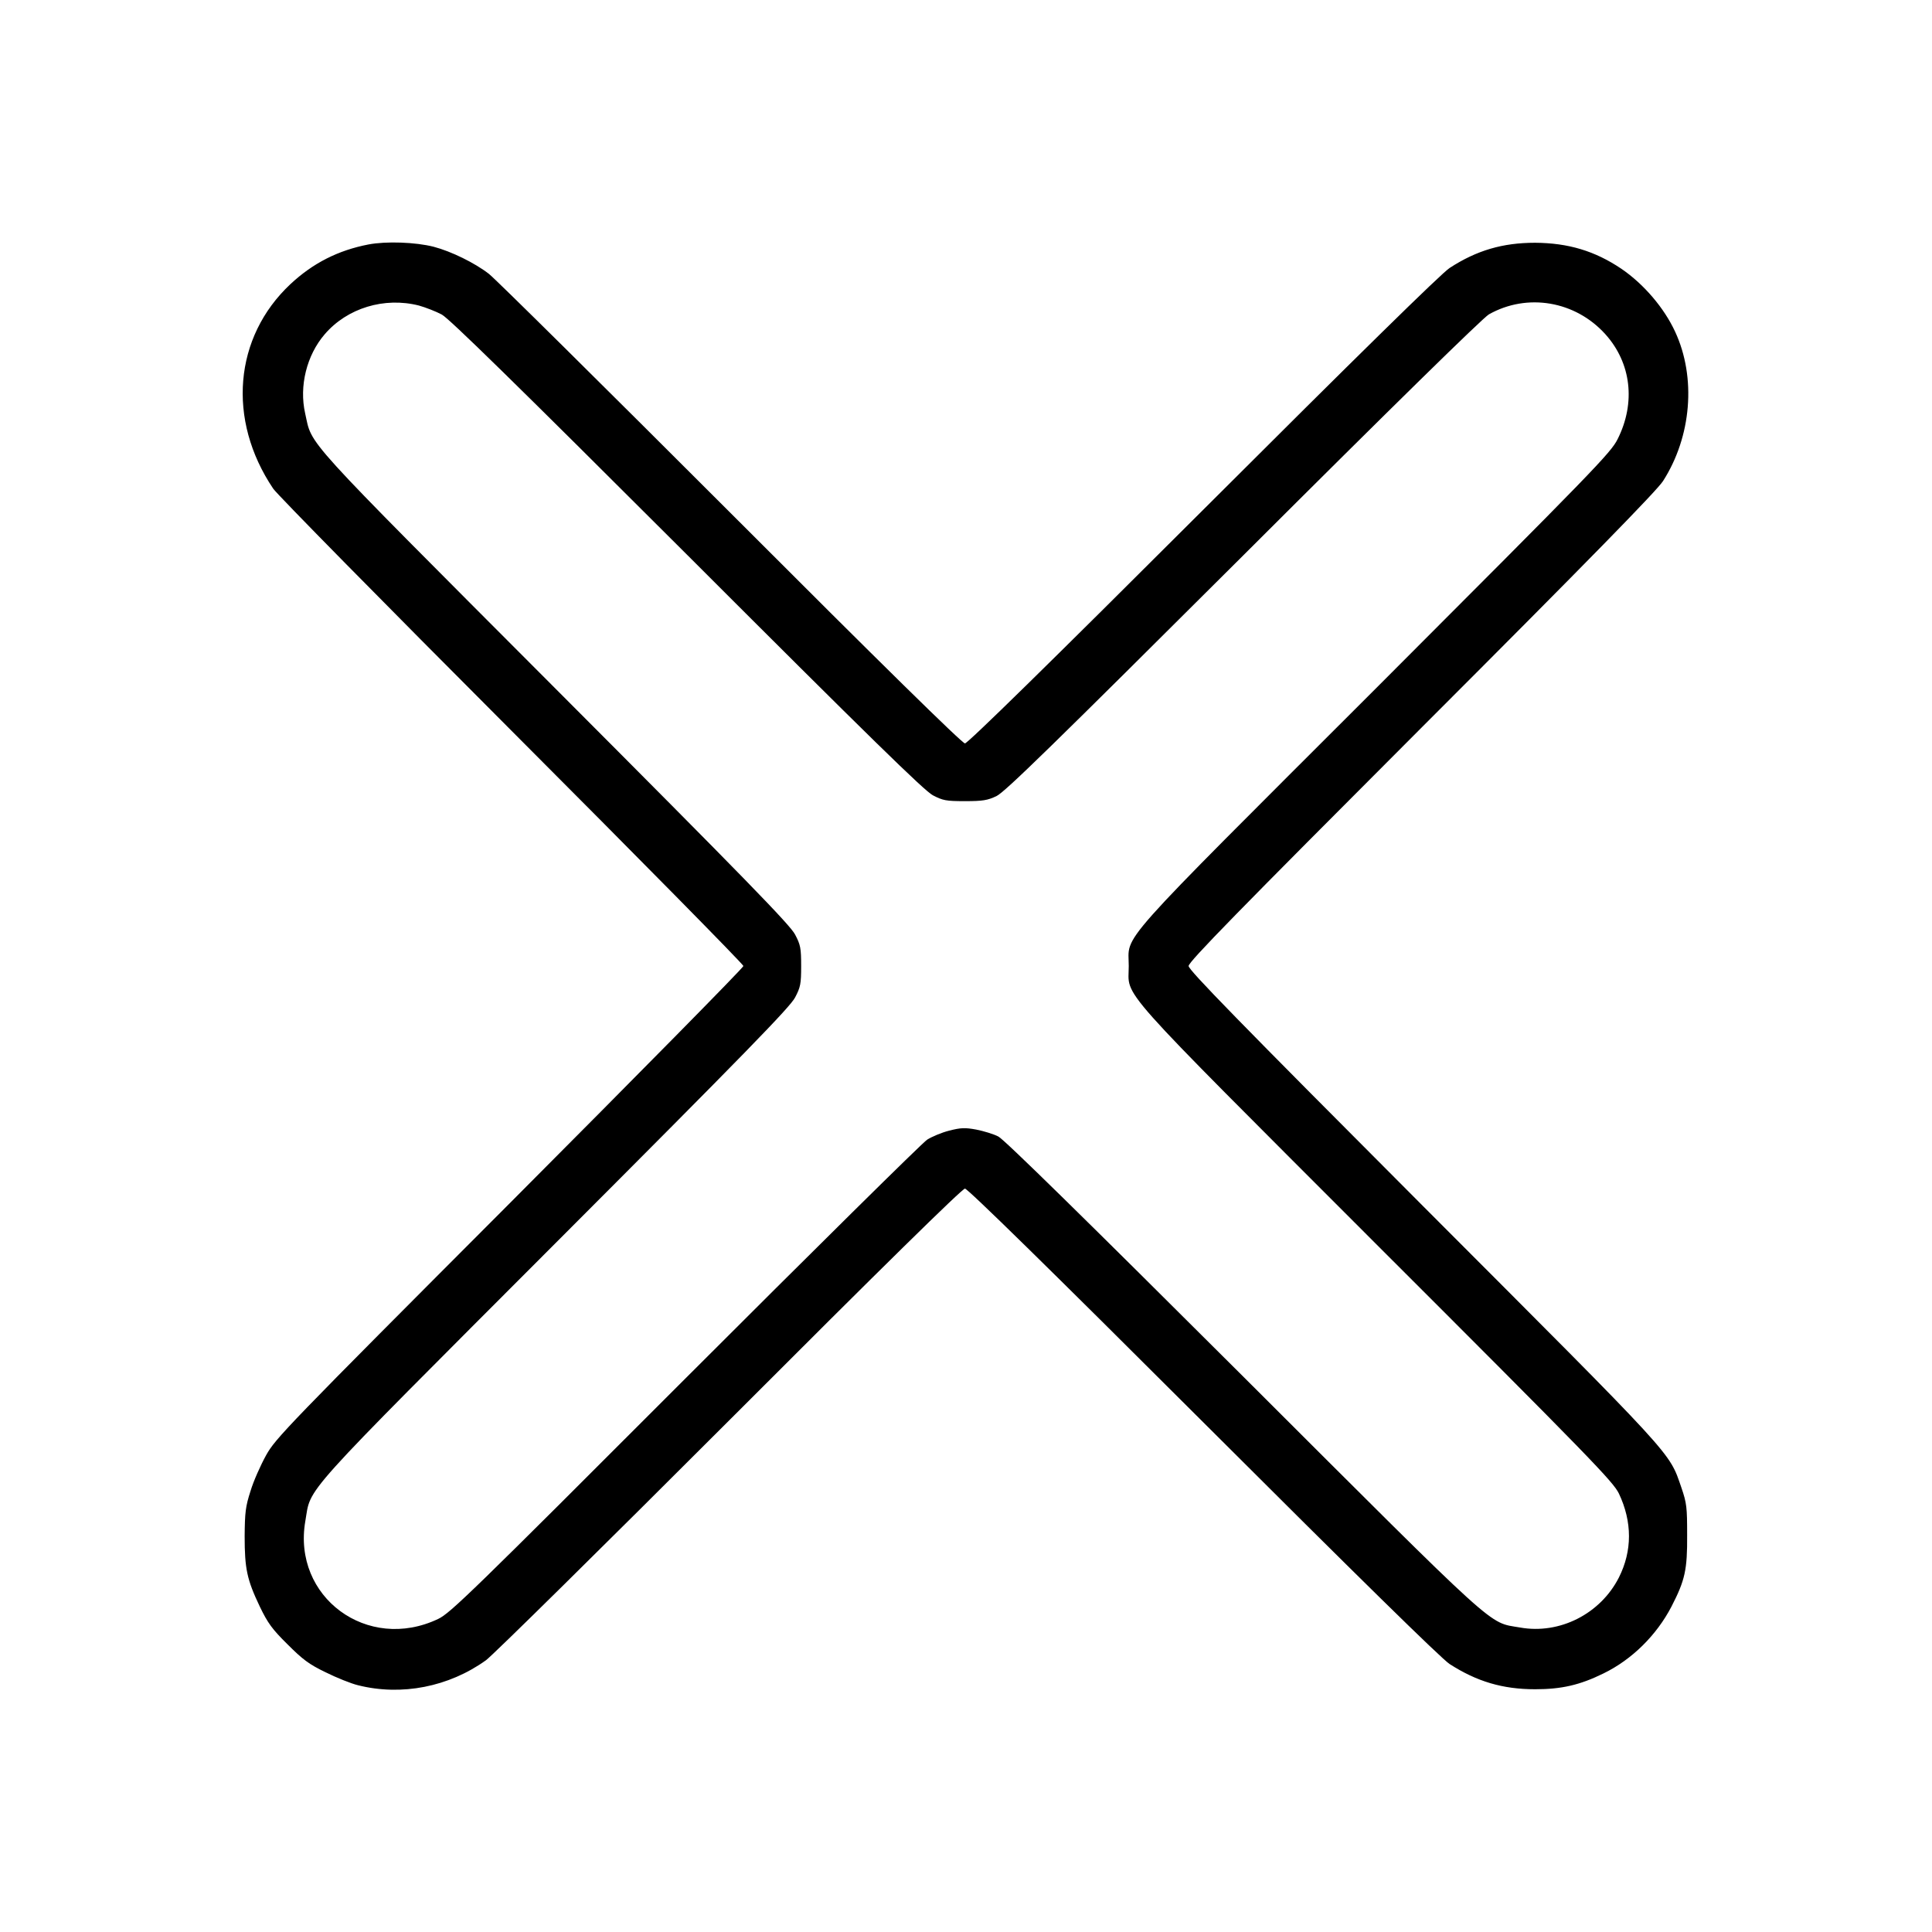 <?xml version="1.0" standalone="no"?>
<!DOCTYPE svg PUBLIC "-//W3C//DTD SVG 20010904//EN"
 "http://www.w3.org/TR/2001/REC-SVG-20010904/DTD/svg10.dtd">
<svg version="1.0" xmlns="http://www.w3.org/2000/svg"
 width="920pt" height="920pt" viewBox="0 0 920 920"
 preserveAspectRatio="xMidYMid meet">

<g transform="translate(0,920) scale(0.1,-0.1)"
fill="#000000" stroke="none">
<path d="M1755 8036 c-145 -28 -265 -89 -372 -189 -269 -252 -303 -646 -82
-974 17 -26 528 -545 1135 -1153 607 -608 1104 -1112 1104 -1120 0 -8 -501
-516 -1113 -1130 -1066 -1068 -1115 -1119 -1160 -1200 -26 -47 -60 -123 -74
-170 -24 -74 -27 -102 -28 -215 0 -155 11 -207 72 -335 38 -79 59 -108 132
-180 72 -72 102 -95 181 -133 52 -26 122 -54 155 -62 207 -52 432 -8 609 119
34 25 556 540 1161 1145 722 723 1107 1101 1120 1101 13 0 404 -383 1135
-1113 722 -721 1135 -1127 1173 -1151 129 -83 252 -120 407 -120 126 0 213 20
325 75 136 66 253 182 324 318 65 126 76 176 75 341 0 132 -2 152 -27 225 -61
175 -14 123 -1229 1340 -881 883 -1118 1126 -1118 1145 0 20 235 260 1109
1135 804 804 1120 1128 1150 1174 136 212 159 493 58 711 -52 113 -149 227
-256 300 -126 85 -253 123 -411 124 -154 0 -278 -36 -407 -120 -38 -24 -451
-430 -1173 -1151 -731 -730 -1122 -1113 -1135 -1113 -13 0 -396 376 -1115
1096 -602 602 -1121 1116 -1152 1140 -67 52 -179 107 -263 129 -86 22 -226 27
-310 11z m240 -291 c32 -9 81 -28 109 -43 36 -20 348 -325 1168 -1144 872
-872 1129 -1123 1170 -1145 48 -25 63 -28 153 -28 85 0 108 4 150 24 40 19
270 244 1175 1146 709 708 1142 1132 1170 1148 183 103 412 64 555 -95 123
-137 145 -326 58 -499 -32 -65 -111 -146 -1154 -1190 -1261 -1260 -1174 -1162
-1174 -1319 0 -156 -87 -58 1178 -1324 1026 -1025 1128 -1131 1156 -1188 64
-135 64 -273 0 -400 -88 -173 -282 -272 -471 -238 -155 27 -82 -39 -1318 1195
-751 749 -1139 1130 -1166 1143 -23 12 -70 26 -105 33 -54 10 -74 9 -129 -5
-36 -9 -83 -29 -105 -43 -22 -14 -541 -527 -1153 -1139 -1014 -1015 -1118
-1116 -1175 -1143 -337 -161 -696 104 -633 466 29 167 -44 86 1191 1323 904
905 1118 1125 1141 1170 26 49 29 65 29 150 0 85 -3 101 -29 150 -23 45 -239
267 -1145 1175 -1223 1226 -1152 1148 -1188 1307 -29 129 7 276 93 376 107
125 284 179 449 137z"/>
</g>
</svg>

